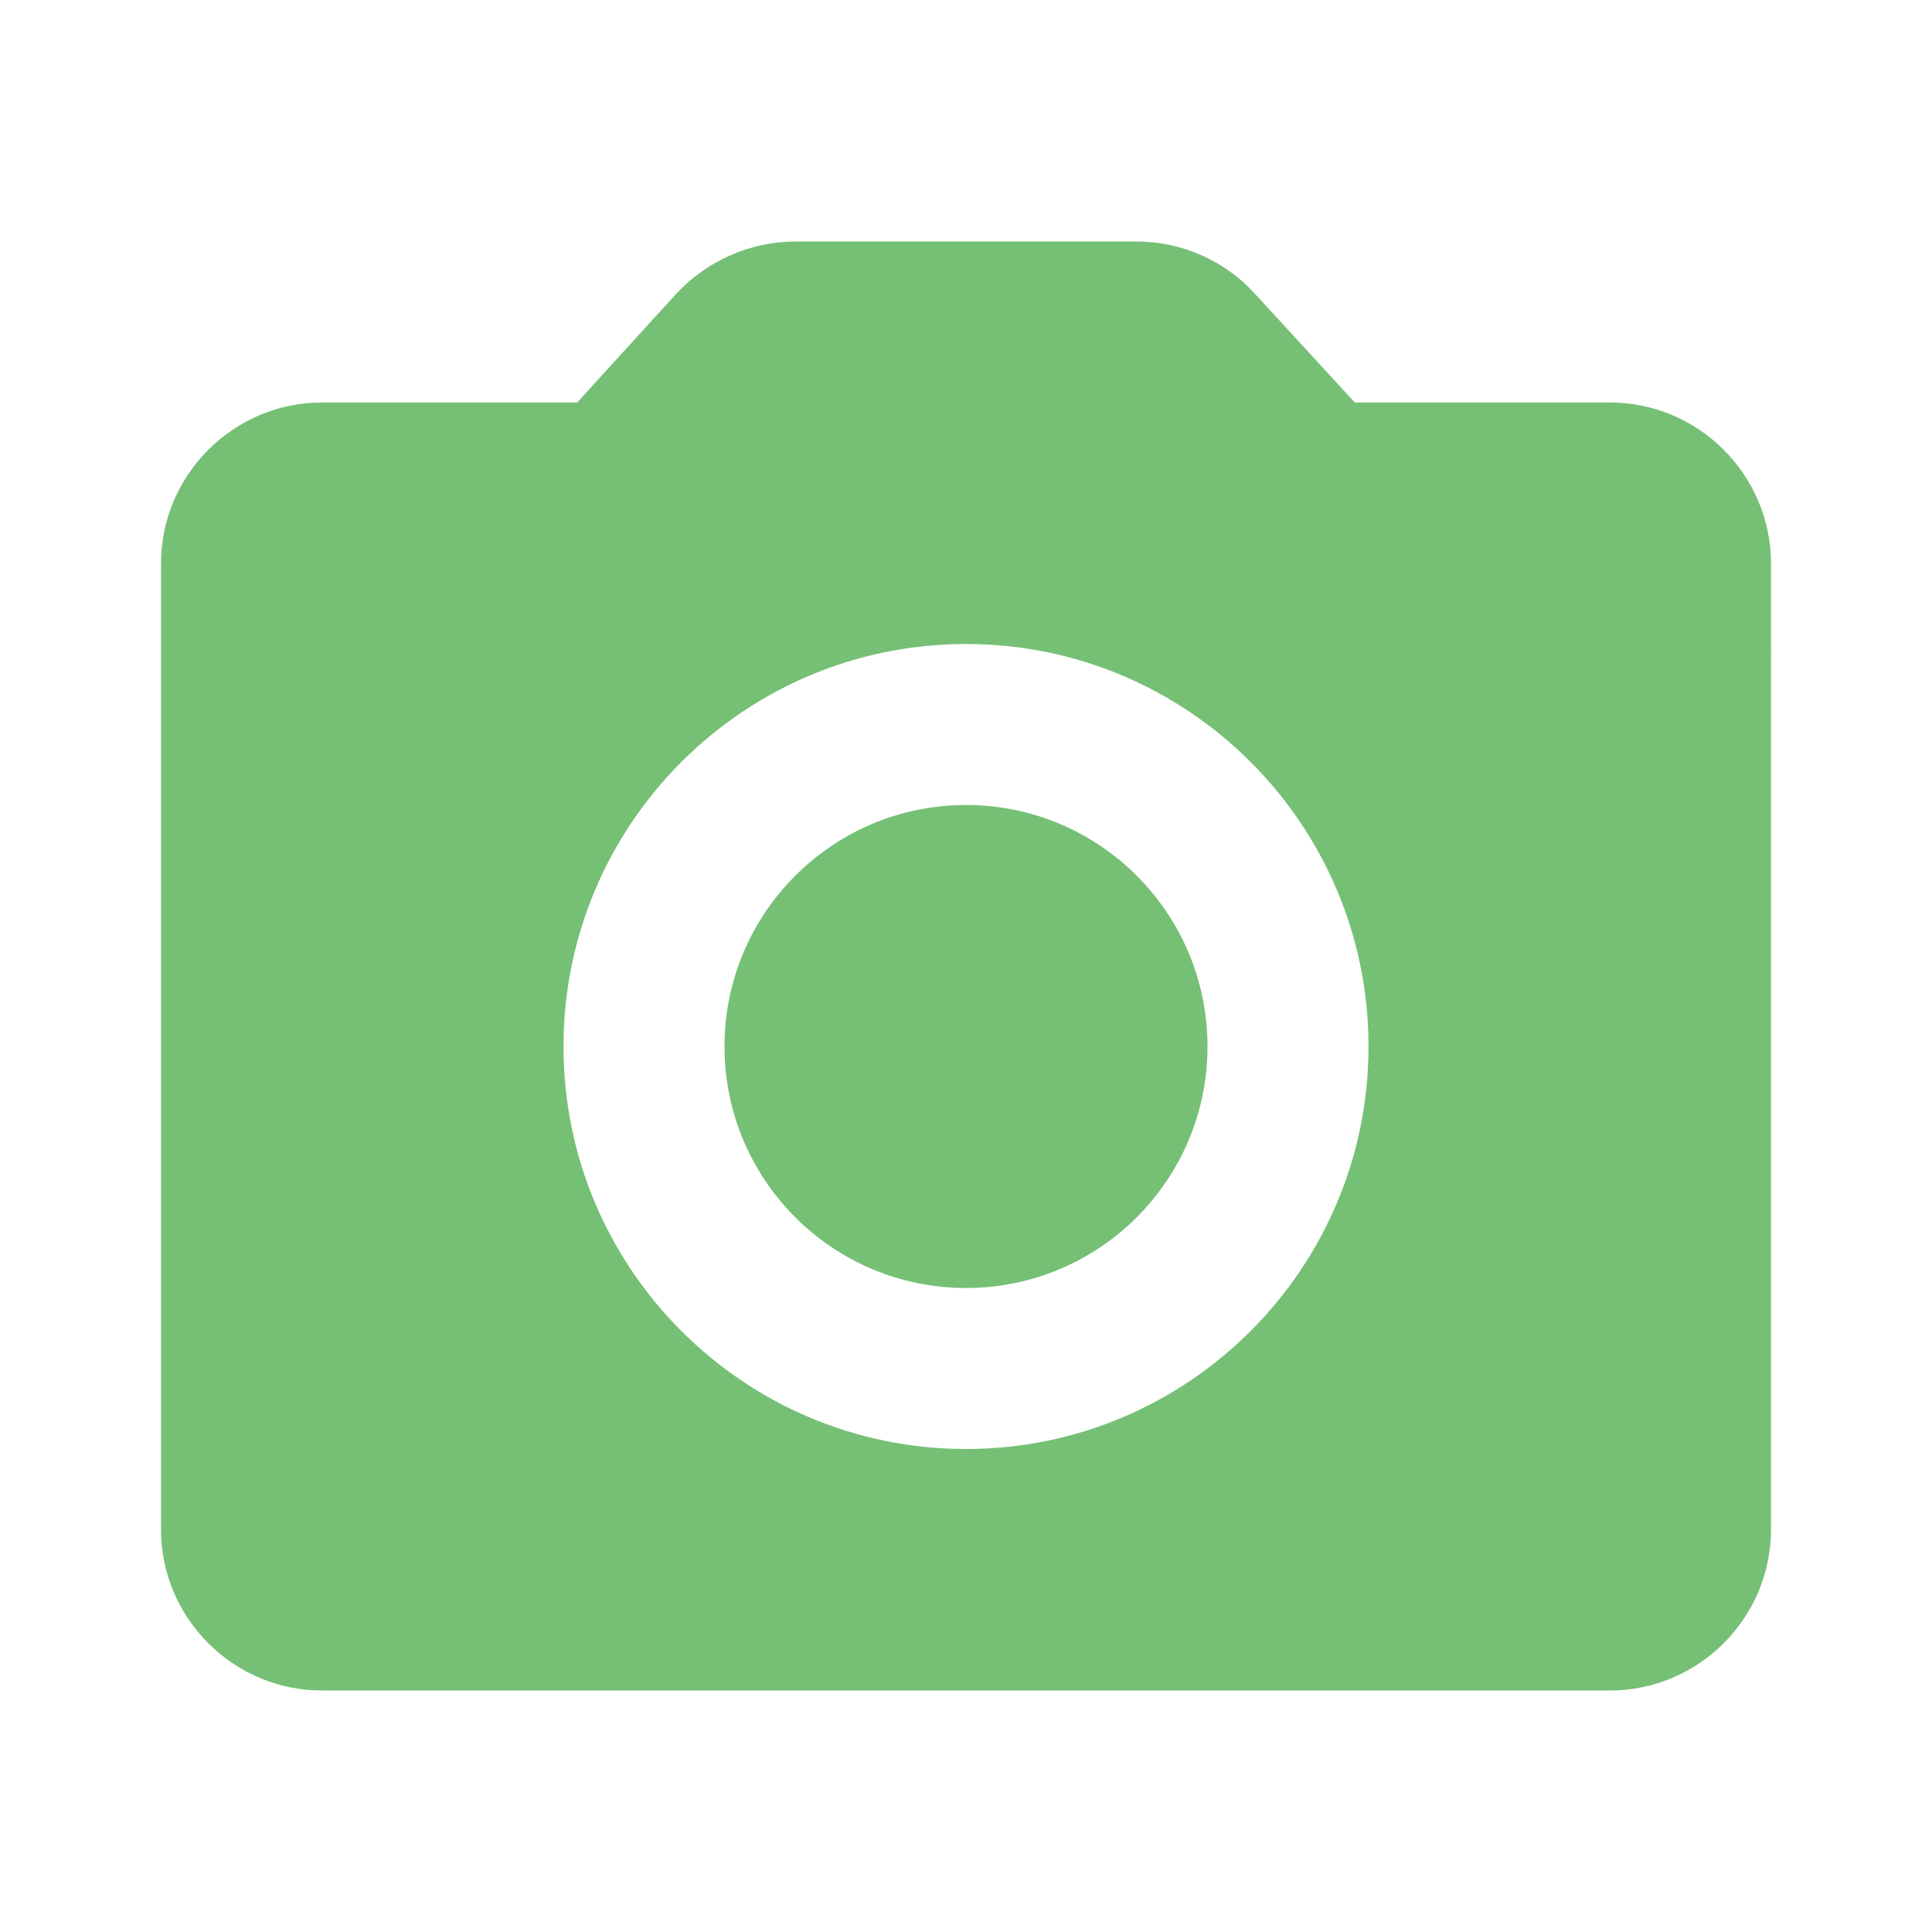 <?xml version="1.0" encoding="UTF-8" standalone="no"?>
<svg
   width="48"
   height="48"
   viewBox="0 0 48 48"
   id="svg2"
   version="1.1"
   inkscape:version="1.1 (c68e22c387, 2021-05-23)"
   sodipodi:docname="ic_send_photo_online.svg"
   xmlns:inkscape="http://www.inkscape.org/namespaces/inkscape"
   xmlns:sodipodi="http://sodipodi.sourceforge.net/DTD/sodipodi-0.dtd"
   xmlns="http://www.w3.org/2000/svg"
   xmlns:svg="http://www.w3.org/2000/svg"
   xmlns:rdf="http://www.w3.org/1999/02/22-rdf-syntax-ns#"
   xmlns:cc="http://creativecommons.org/ns#"
   xmlns:dc="http://purl.org/dc/elements/1.1/">
  <defs
     id="defs10" />
  <sodipodi:namedview
     pagecolor="#ffffff"
     bordercolor="#666666"
     borderopacity="1"
     objecttolerance="10"
     gridtolerance="10"
     guidetolerance="10"
     inkscape:pageopacity="0"
     inkscape:pageshadow="2"
     inkscape:window-width="956"
     inkscape:window-height="567"
     id="namedview8"
     showgrid="false"
     inkscape:zoom="4.9166667"
     inkscape:cx="-8.338983"
     inkscape:cy="24.101695"
     inkscape:window-x="960"
     inkscape:window-y="609"
     inkscape:window-maximized="0"
     inkscape:current-layer="svg2"
     inkscape:pagecheckerboard="0" />
  <g
     id="g1868"
     transform="translate(36.203,7.322)">
    <circle
       cx="-12.203"
       cy="18.678"
       r="6"
       id="circle825"
       style="fill:#259b24;fill-opacity:0.627;stroke-width:2" />
    <path
       d="M 3.797,2.678 H -2.543 l -2.48,-2.7 c -0.74,-0.82 -1.82,-1.3 -2.94,-1.3 h -8.48 c -1.12,0 -2.2,0.48 -2.96,1.3 l -2.46,2.7 h -6.34 c -2.2,0 -4,1.8 -4,4 v 24 c 0,2.2 1.8,4 4,4 H 3.797 c 2.2,0 4,-1.8 4,-4 V 6.678 c 0,-2.2 -1.8,-4 -4,-4 z M -12.203,28.678 c -5.52,0 -10,-4.48 -10,-10 0,-5.52 4.48,-10 10,-10 5.52,0 10,4.48 10,10 0,5.52 -4.48,10 -10,10 z"
       id="path827"
       style="fill:#259b24;fill-opacity:0.627;stroke-width:2" />
  </g>
</svg>
